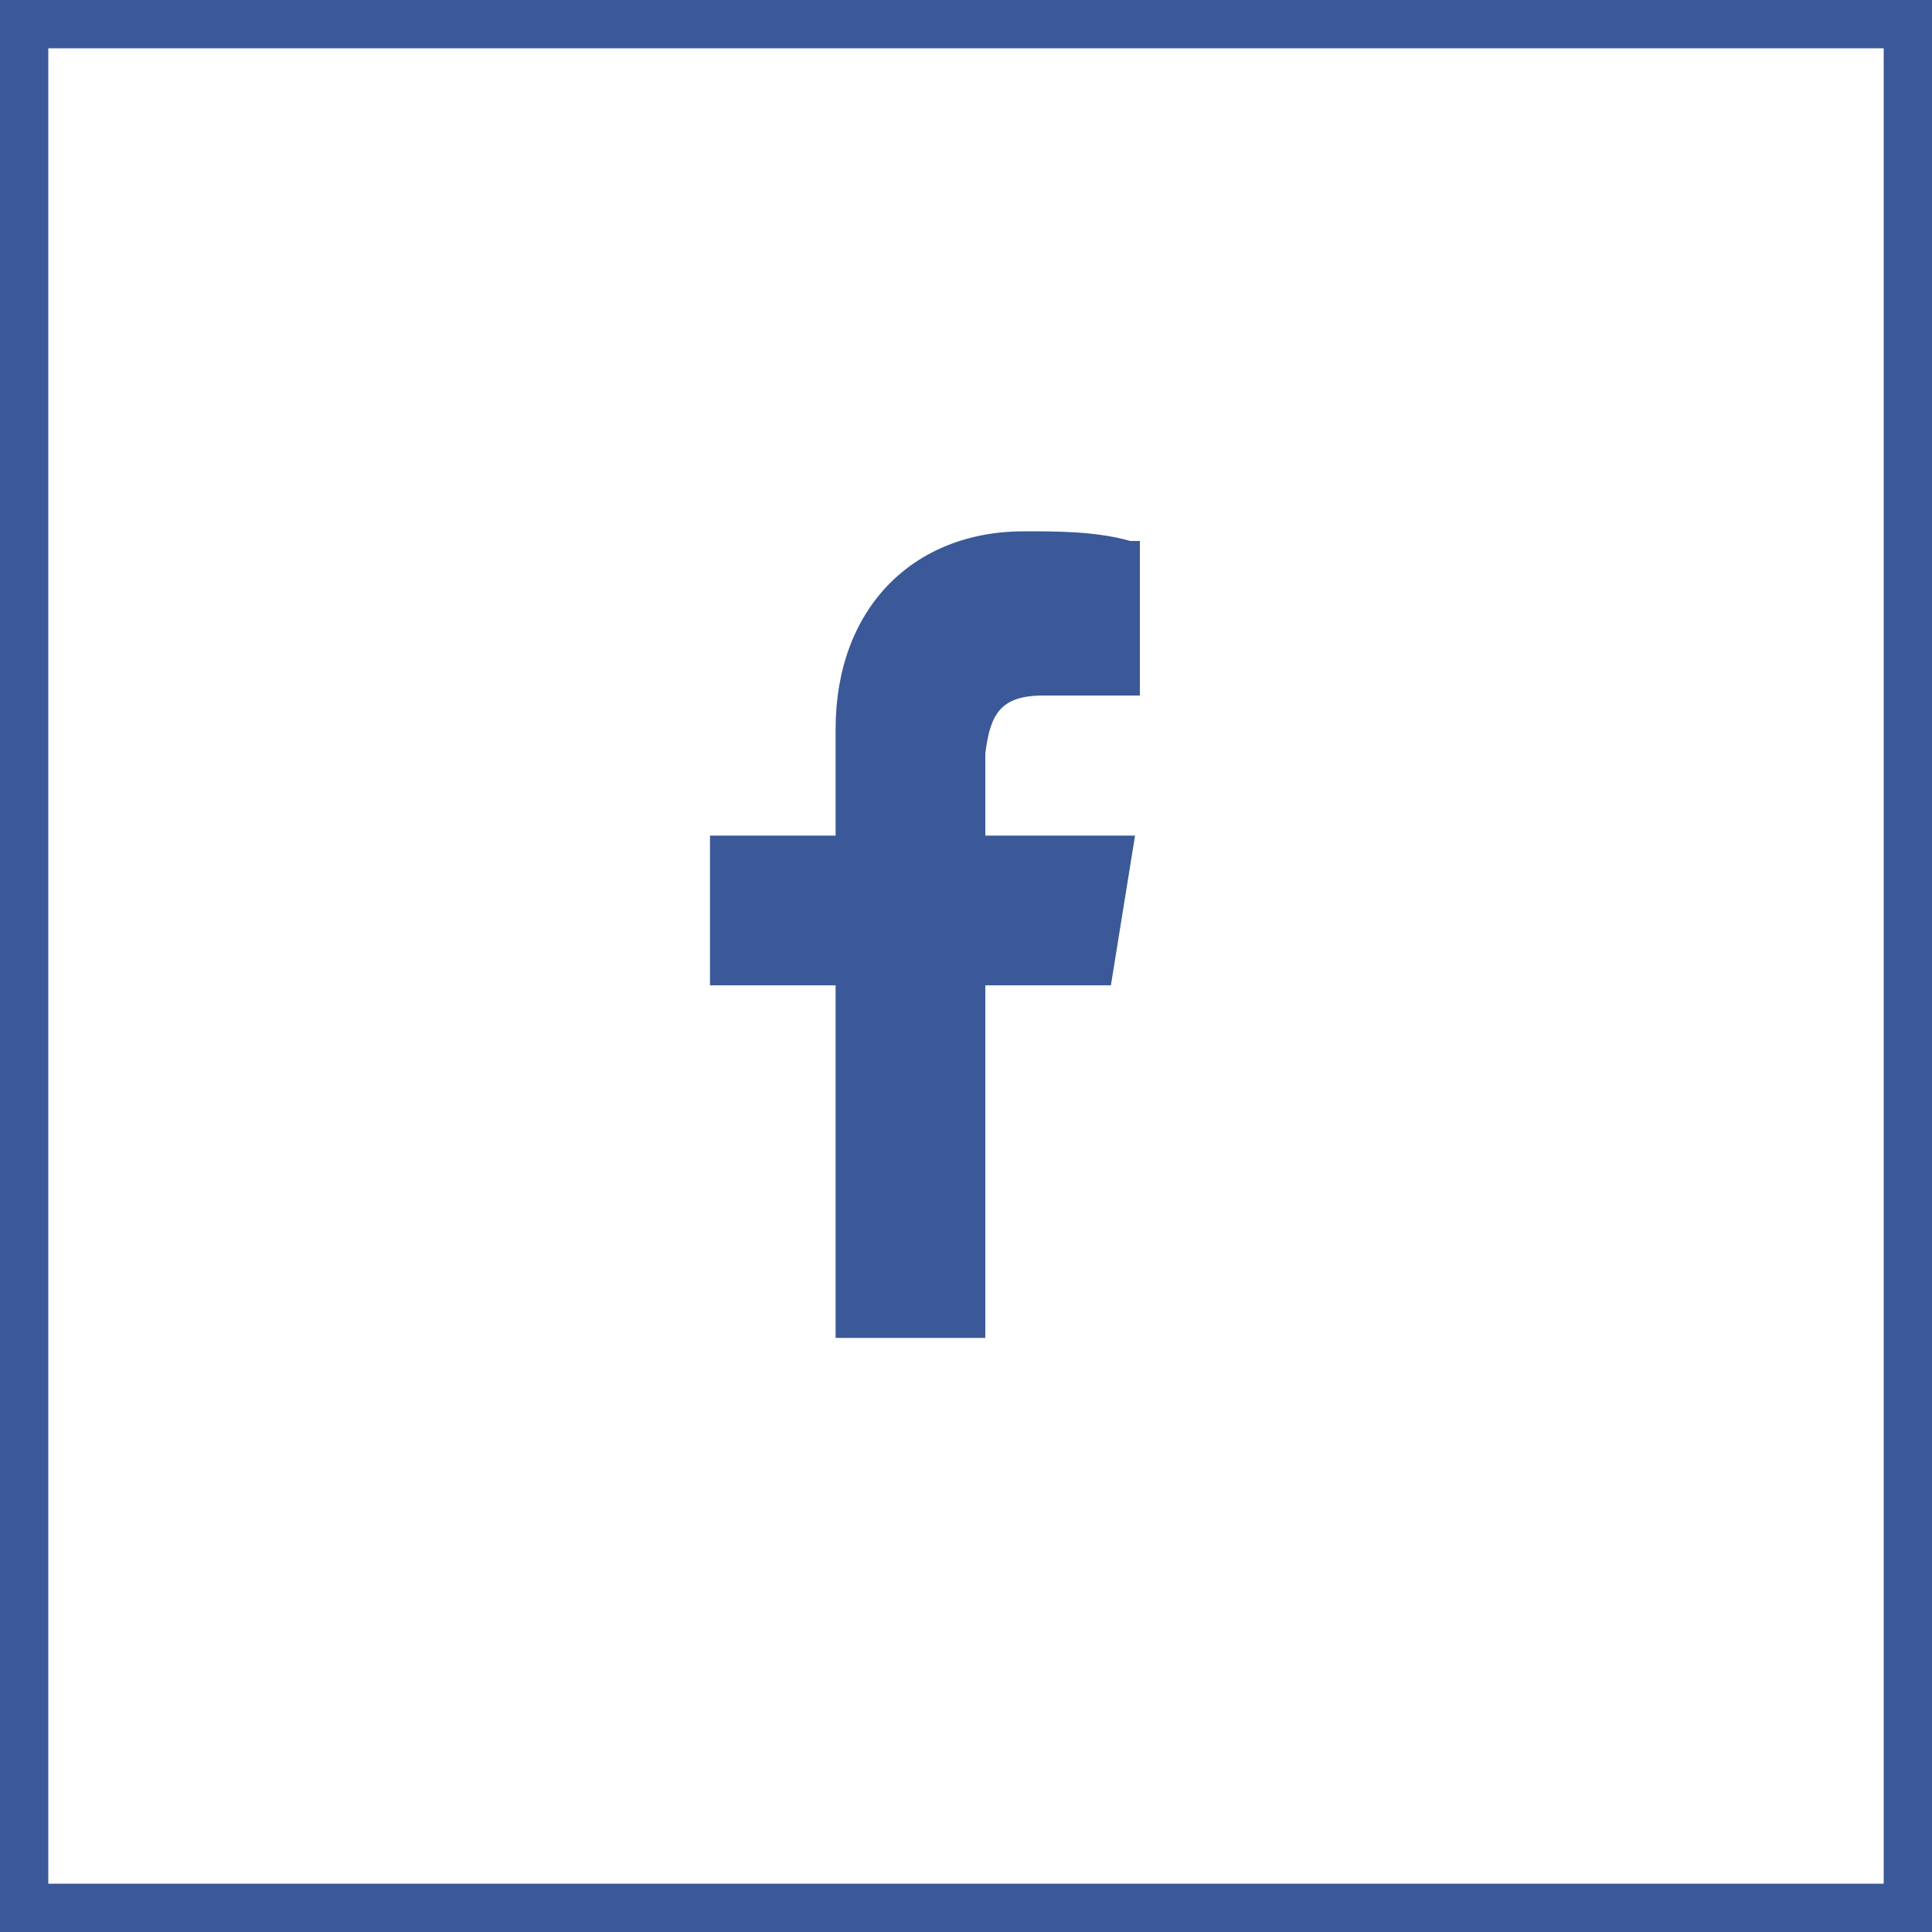<?xml version="1.0" encoding="utf-8"?>
<!-- Generator: Adobe Illustrator 22.1.0, SVG Export Plug-In . SVG Version: 6.00 Build 0)  -->
<svg version="1.1" id="Layer_1" xmlns="http://www.w3.org/2000/svg" xmlns:xlink="http://www.w3.org/1999/xlink" x="0px" y="0px"
	 viewBox="0 0 40 40" style="enable-background:new 0 0 40 40;" xml:space="preserve">
<style type="text/css">
	.st0{fill:#3B5998;}
</style>
<title>Group 33</title>
<desc>Created with Sketch.</desc>
<g id="Page-2">
	<g id="_x31_a.-FaxMaker-PPC-Landing-Page" transform="translate(-674, -3202)">
		<g id="Group-33" transform="translate(674, 3202)">
			<path id="Rectangle-17" class="st0" d="M1,1v38h38V1H1z M0,0h40v40H0V0z"/>
			<path class="st0" d="M21.6,14.4l2,0v-3.2l-0.2,0C22.7,11,21.9,11,21.2,11c-2.3,0-3.9,1.6-3.9,4.1v2.2h-2.6v3.1h2.6v7.3h3.1v-7.3
				H23l0.5-3.1h-3.1v-1.7C20.5,14.8,20.7,14.4,21.6,14.4z"/>
		</g>
	</g>
</g>
</svg>

